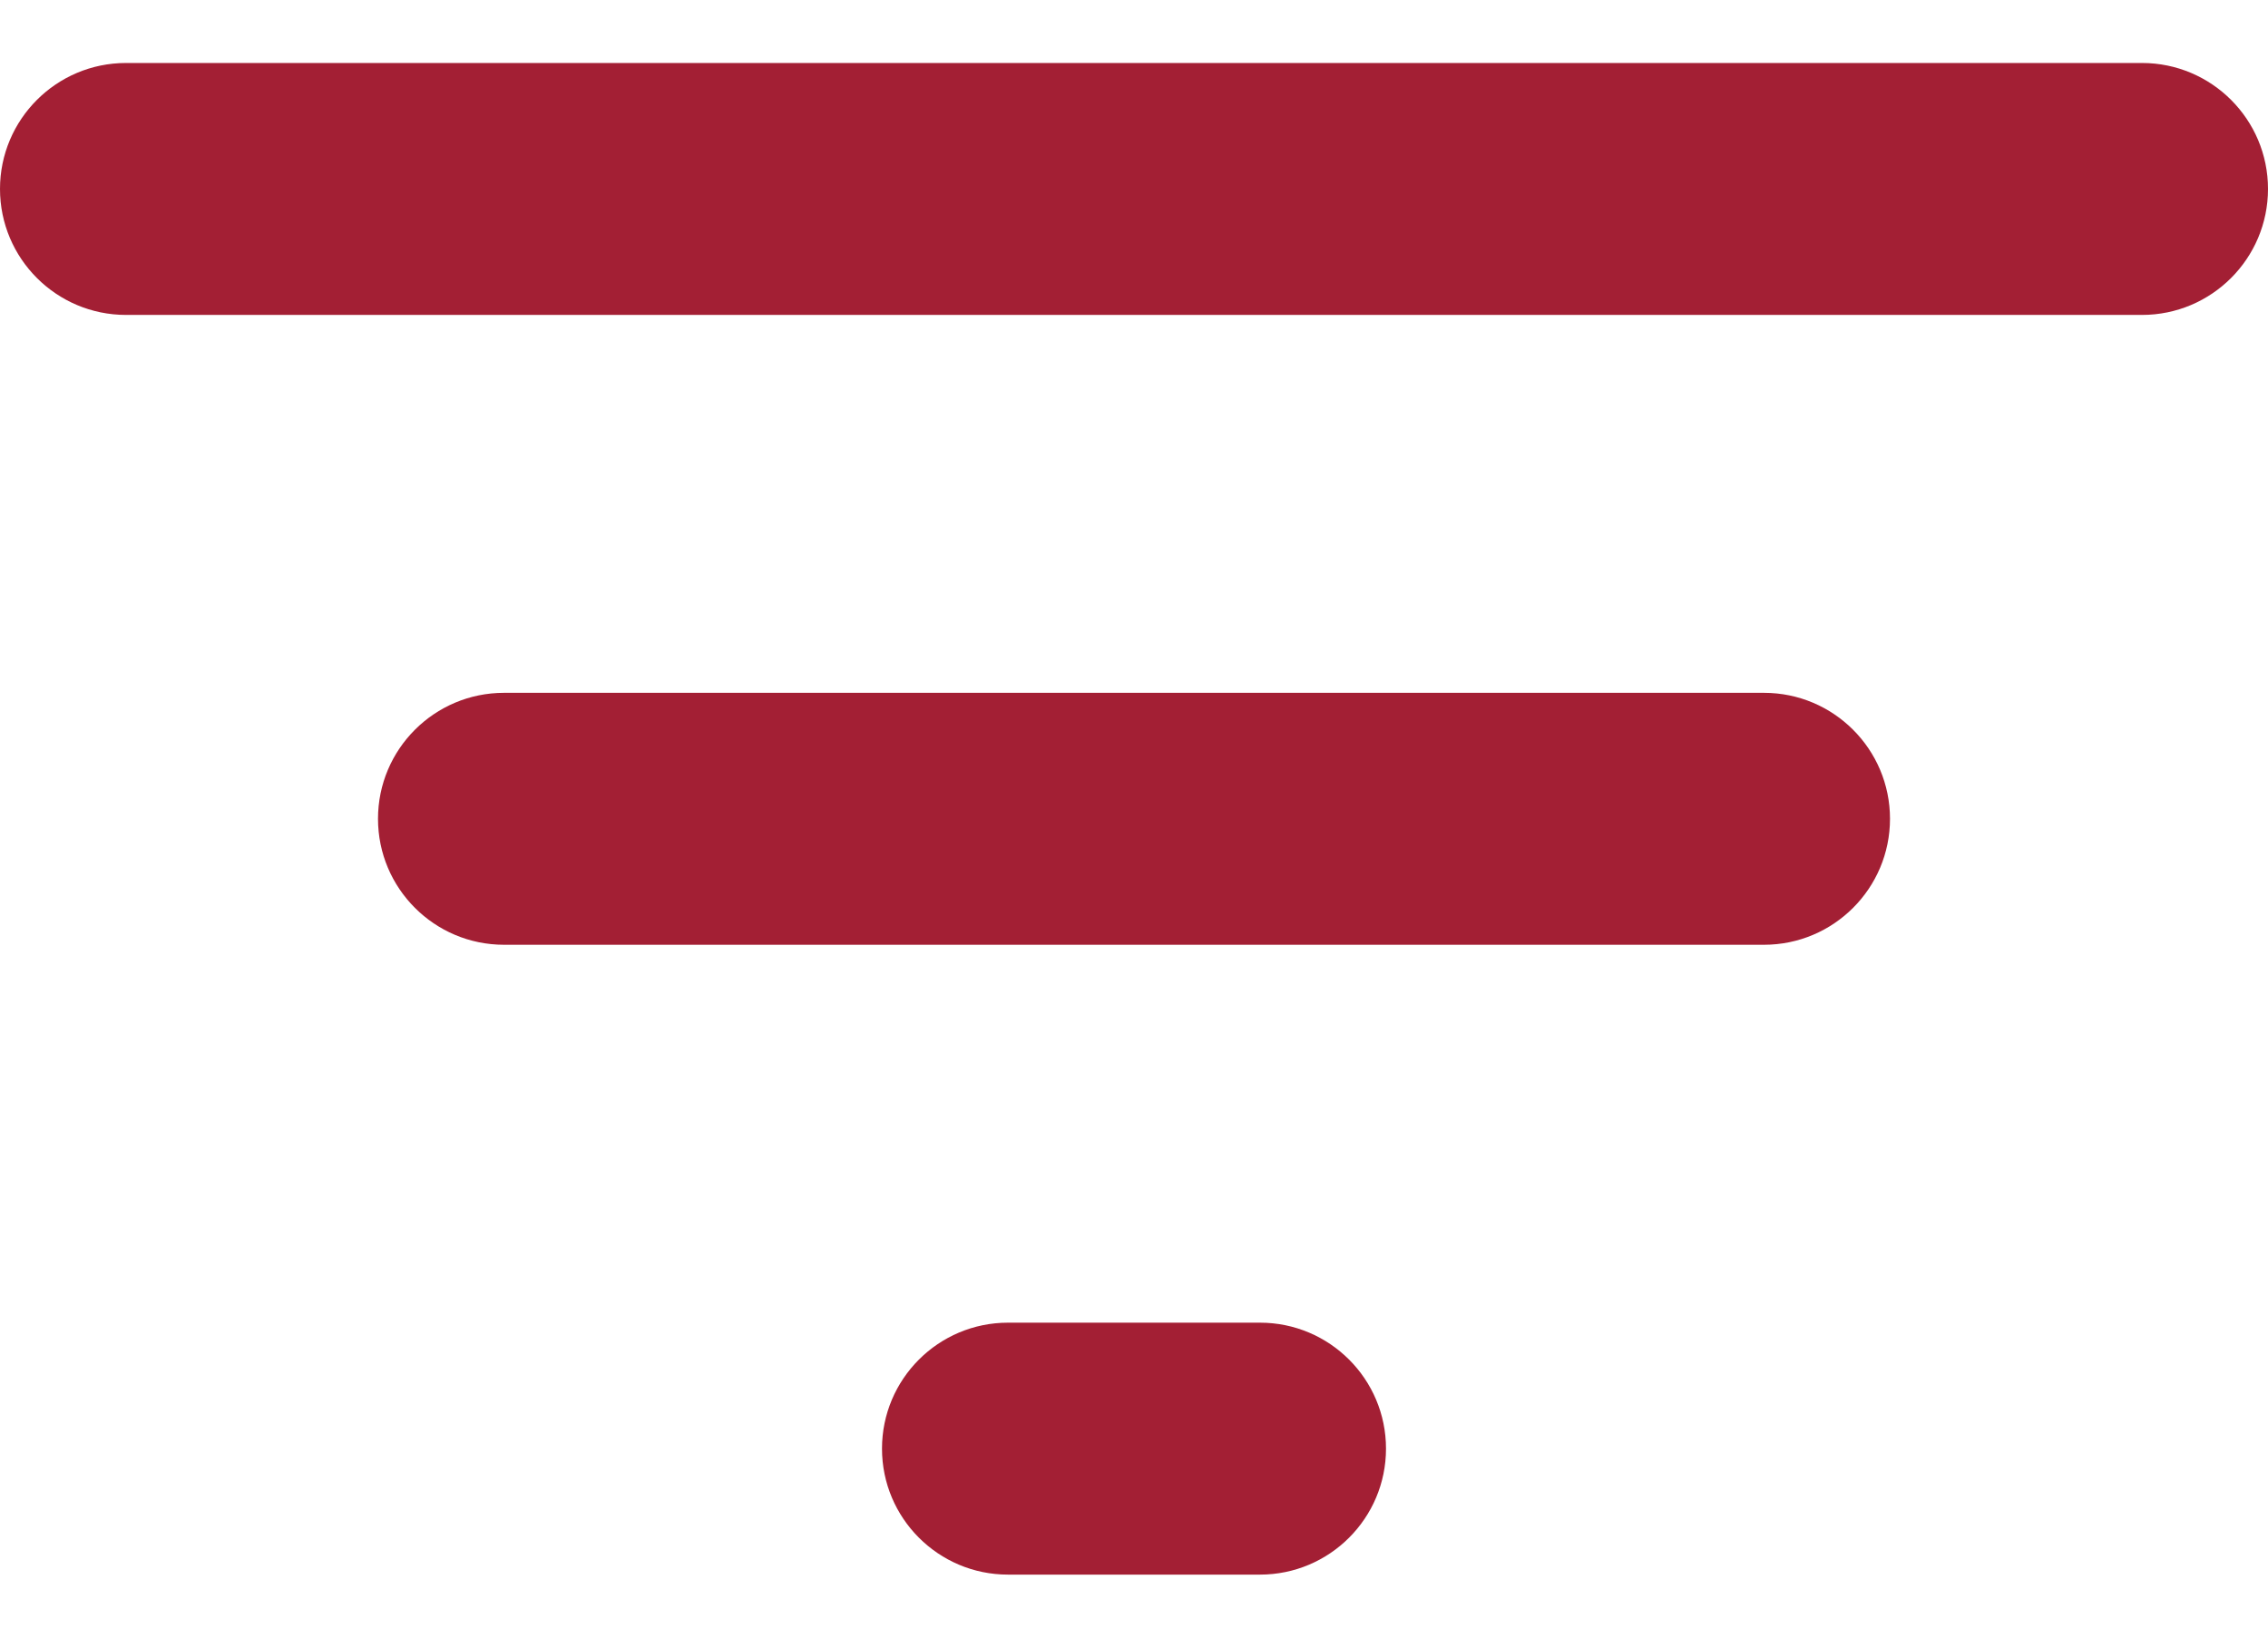 <svg width="18" height="13" viewBox="0 0 18 13" fill="none" xmlns="http://www.w3.org/2000/svg">
<path d="M7 11.5C7 12.052 7.448 12.5 8 12.5H10C10.552 12.5 11 12.052 11 11.5C11 10.948 10.552 10.5 10 10.5H8C7.448 10.5 7 10.948 7 11.5ZM1 0.5C0.448 0.5 0 0.948 0 1.5C0 2.052 0.448 2.5 1 2.5H17C17.552 2.5 18 2.052 18 1.5C18 0.948 17.552 0.5 17 0.5H1ZM3 6.5C3 7.052 3.448 7.5 4 7.5H14C14.552 7.5 15 7.052 15 6.5C15 5.948 14.552 5.5 14 5.5H4C3.448 5.5 3 5.948 3 6.5Z" fill="#A31F34"/>
</svg>
